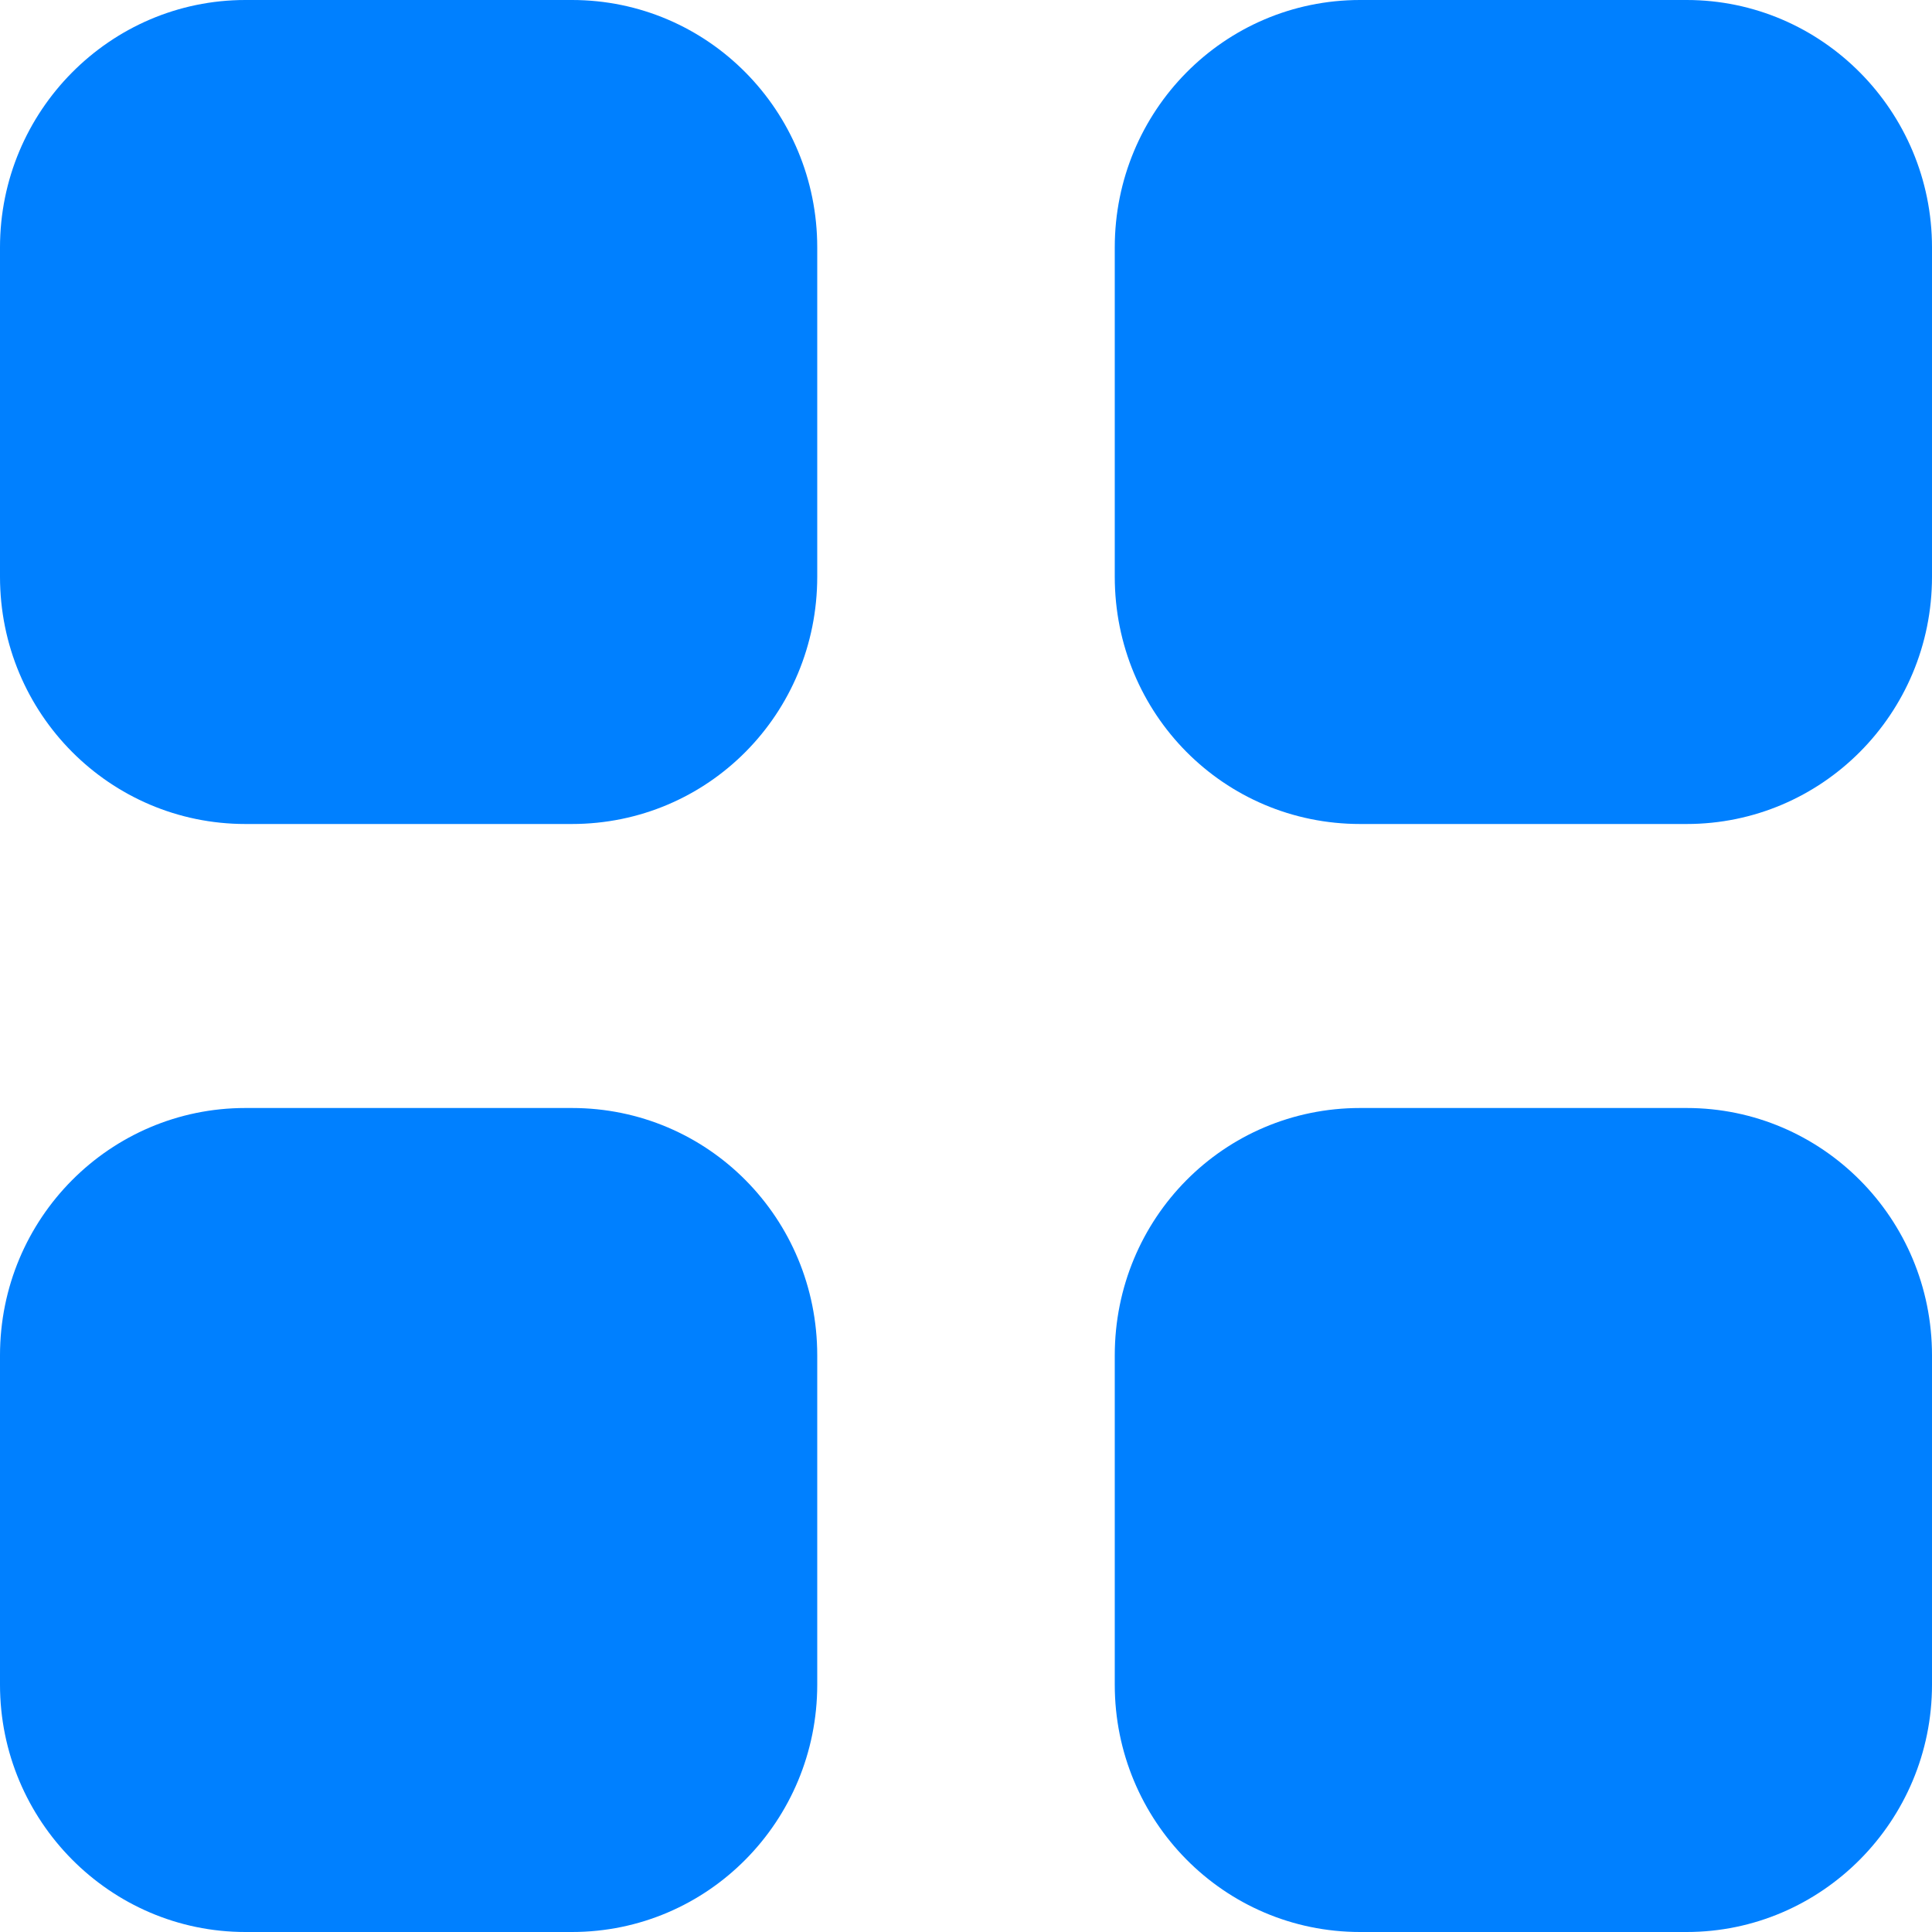 <svg width="20" height="20" viewBox="0 0 20 20" fill="none" xmlns="http://www.w3.org/2000/svg">
<path d="M5.92 11.47C7.33 11.47 8.46 12.611 8.46 14.031V17.44C8.46 18.85 7.33 20 5.92 20H2.54C1.14 20 0 18.85 0 17.44V14.031C0 12.611 1.14 11.47 2.54 11.47H5.92ZM17.46 11.47C18.86 11.47 20 12.611 20 14.031V17.44C20 18.85 18.86 20 17.46 20H14.08C12.67 20 11.54 18.85 11.54 17.44V14.031C11.54 12.611 12.67 11.47 14.08 11.47H17.46ZM5.92 0C7.33 0 8.46 1.15 8.46 2.561V5.97C8.46 7.39 7.33 8.53 5.92 8.53H2.54C1.14 8.53 0 7.39 0 5.97V2.561C0 1.15 1.14 0 2.54 0H5.92ZM17.46 0C18.86 0 20 1.15 20 2.561V5.97C20 7.39 18.86 8.53 17.46 8.53H14.08C12.67 8.53 11.54 7.39 11.54 5.97V2.561C11.54 1.15 12.67 0 14.08 0H17.46Z" fill="#0080FF"/>
</svg>
